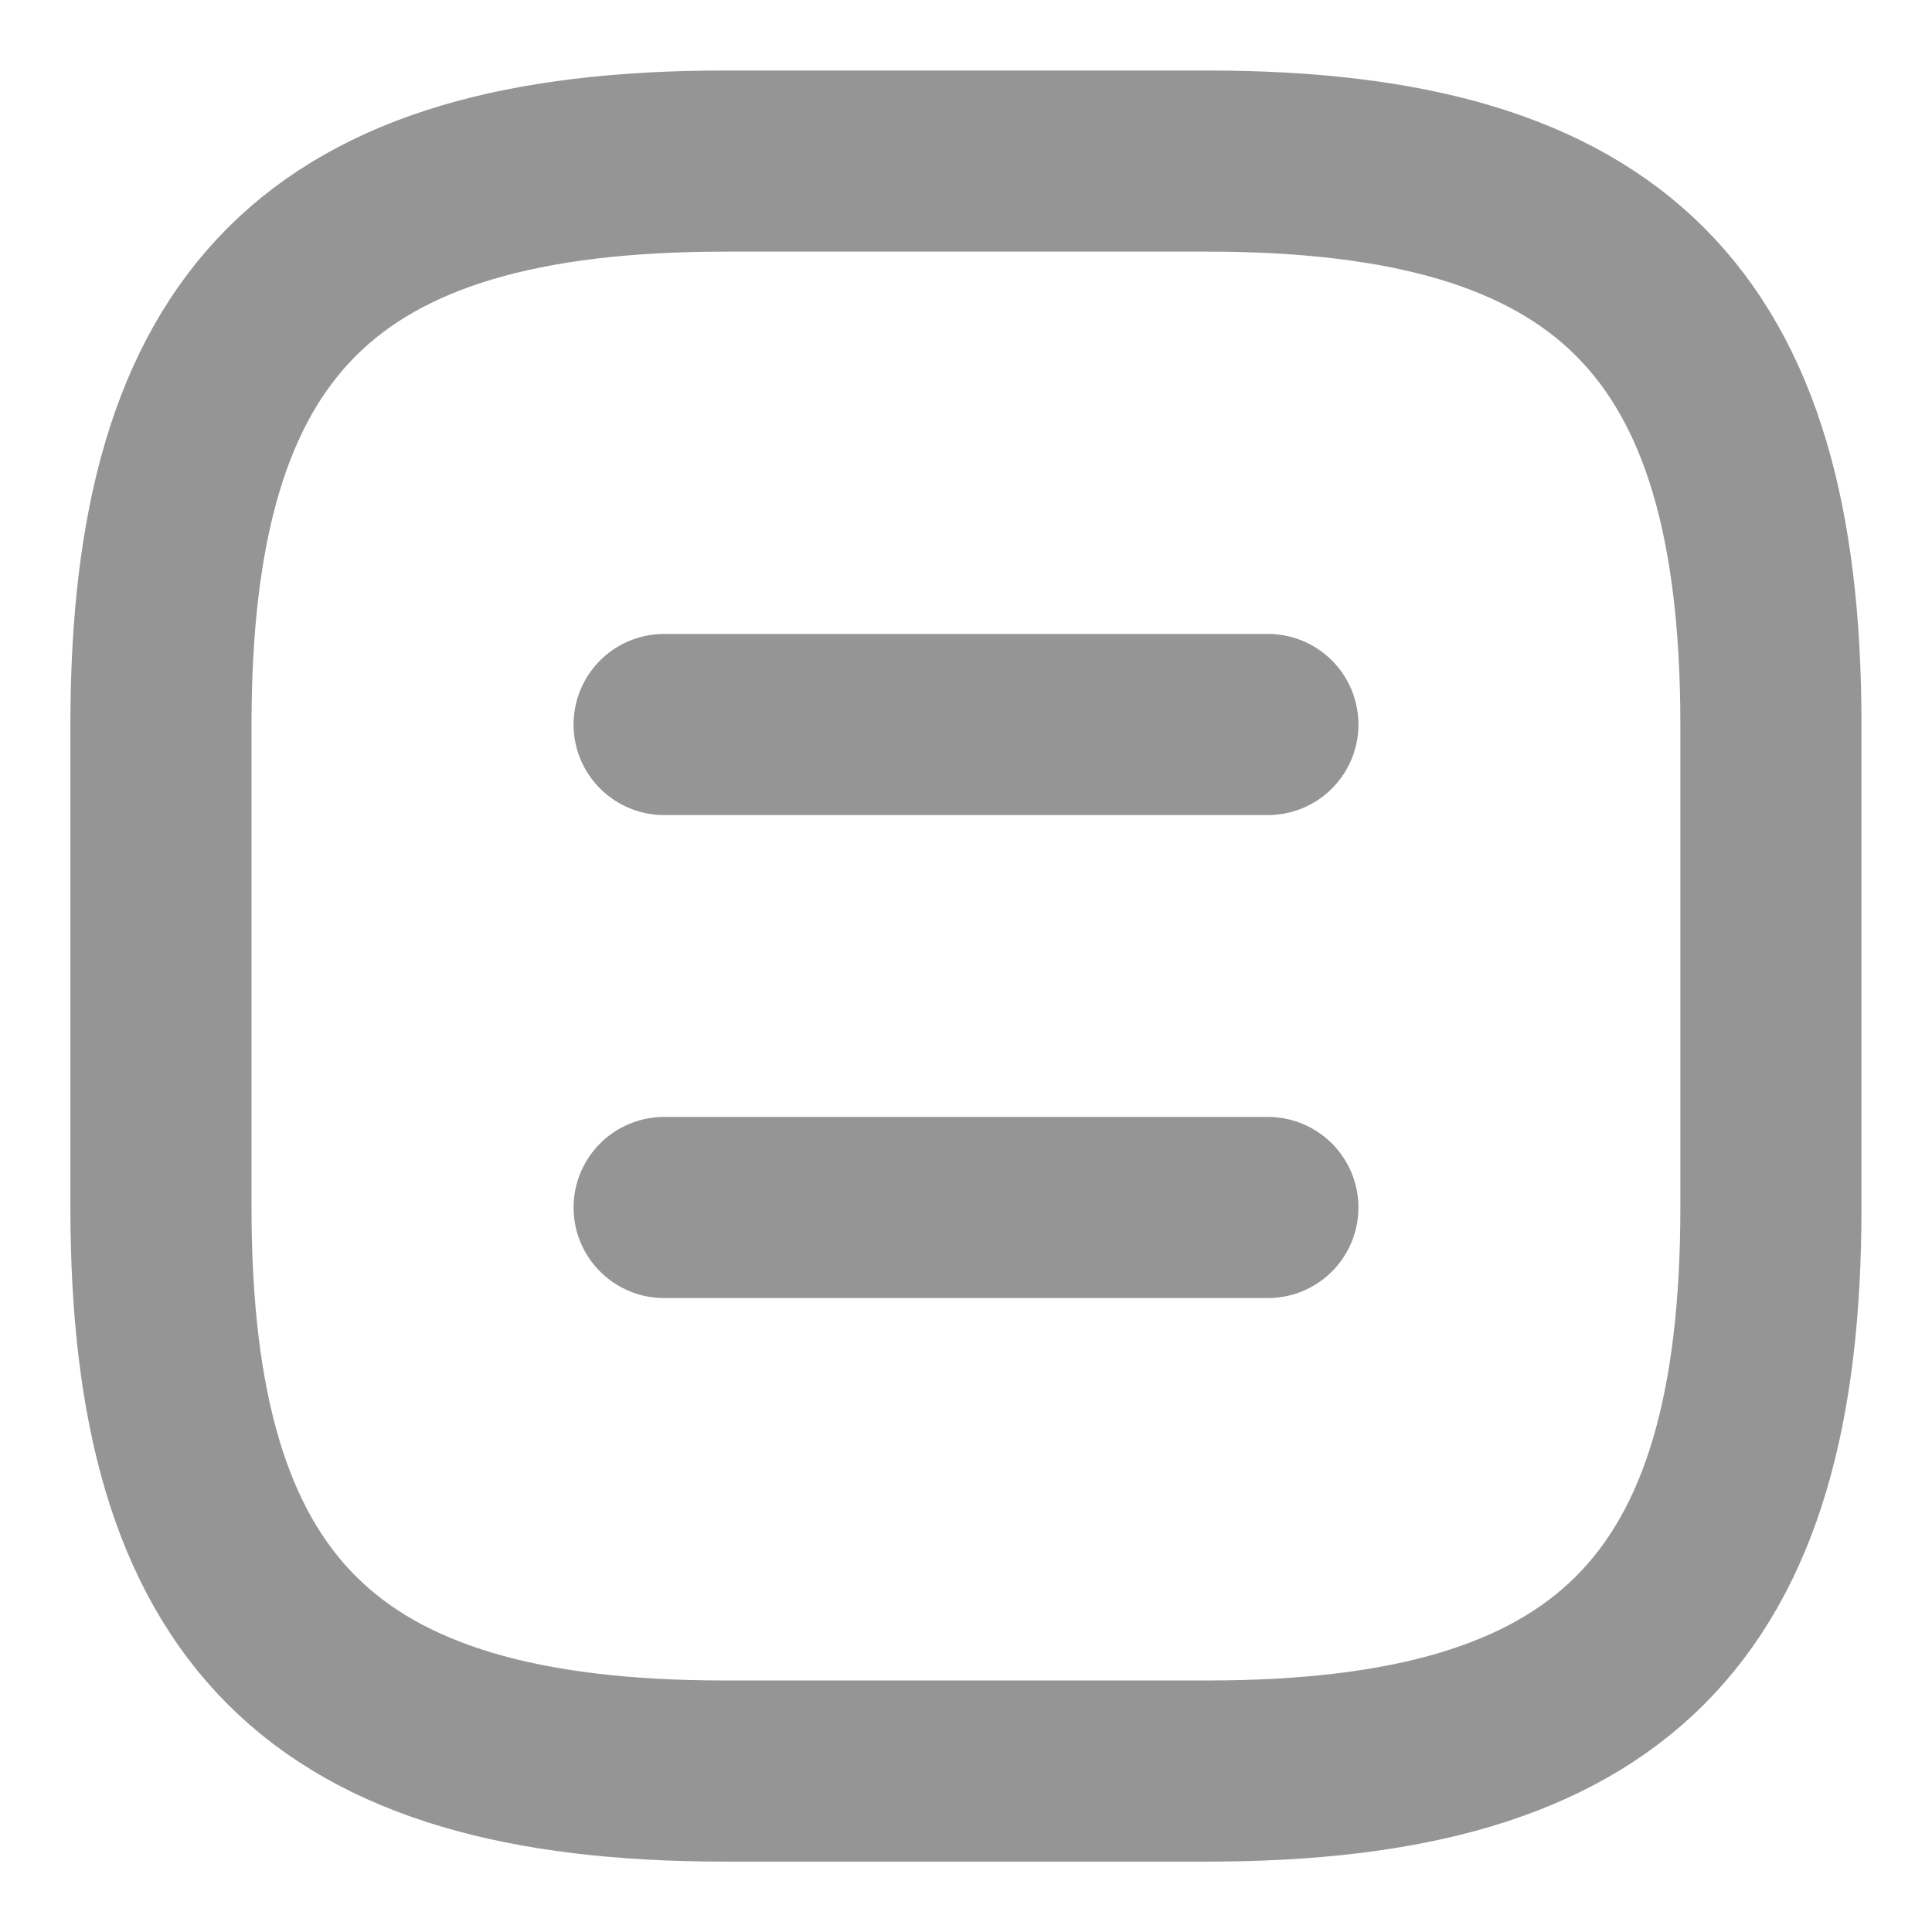 <svg width="16" height="16" viewBox="0 0 16 16" fill="none" xmlns="http://www.w3.org/2000/svg">
<path d="M6 14.667H10C13.333 14.667 14.666 13.334 14.666 10.001V6.001C14.666 2.667 13.333 1.334 10 1.334H6C2.666 1.334 1.333 2.667 1.333 6.001V10.001C1.333 13.334 2.666 14.667 6 14.667Z" stroke="#959595" stroke-width="1.5" stroke-linecap="round" stroke-linejoin="round"/>
<path d="M10.5 6H5.5" stroke="#959595" stroke-width="1.5" stroke-linecap="round" stroke-linejoin="round"/>
<path d="M10.5 10H5.5" stroke="#959595" stroke-width="1.5" stroke-linecap="round" stroke-linejoin="round"/>
</svg>
